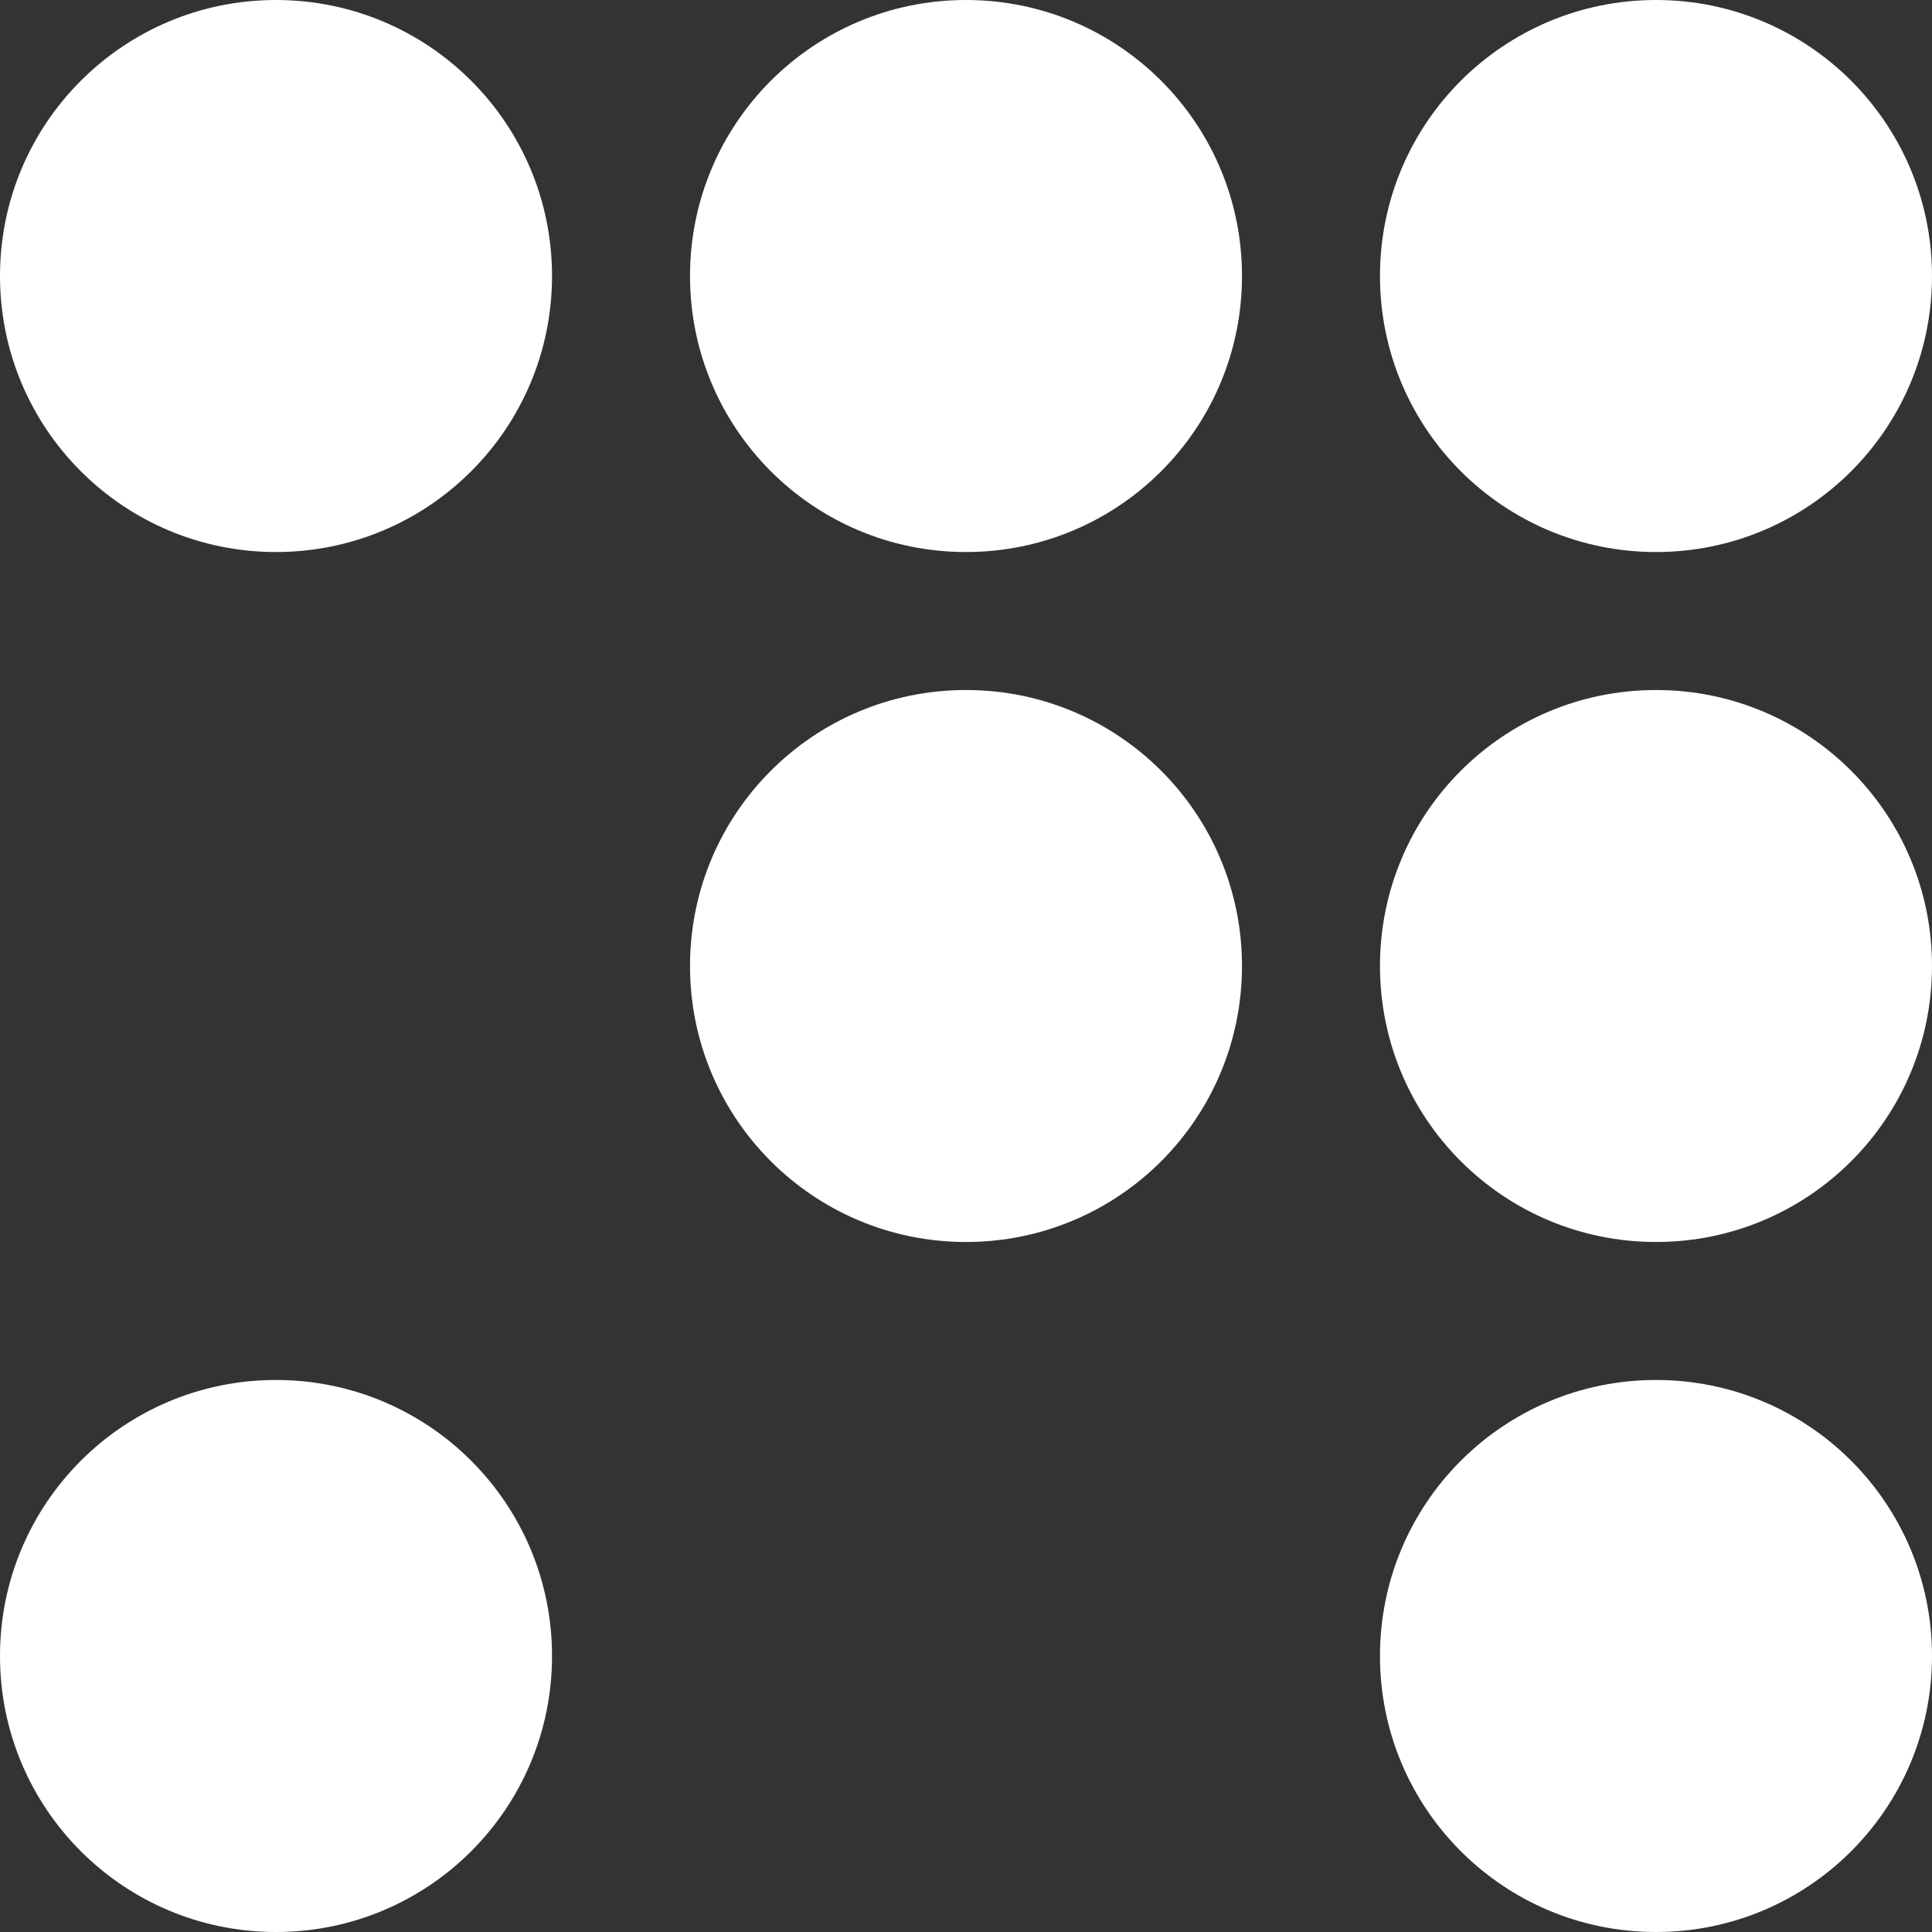 <svg width="40" height="40" viewBox="0 0 40 40" fill="none" xmlns="http://www.w3.org/2000/svg">
<rect x="0" y="0" width="40" height="40" fill="#333333" stroke="none"/>
<path d="M5.714 0C2.556 0 0 2.556 0 5.714C0 8.873 2.556 11.429 5.714 11.429C8.873 11.429 11.429 8.873 11.429 5.714C11.429 2.556 8.873 0 5.714 0ZM20 0C16.841 0 14.286 2.556 14.286 5.714C14.286 8.873 16.841 11.429 20 11.429C23.159 11.429 25.714 8.873 25.714 5.714C25.714 2.556 23.159 0 20 0ZM34.286 0C31.127 0 28.571 2.556 28.571 5.714C28.571 8.873 31.127 11.429 34.286 11.429C37.444 11.429 40 8.873 40 5.714C40 2.556 37.444 0 34.286 0ZM20 14.286C16.841 14.286 14.286 16.841 14.286 20C14.286 23.159 16.841 25.714 20 25.714C23.159 25.714 25.714 23.159 25.714 20C25.714 16.841 23.159 14.286 20 14.286ZM34.286 14.286C31.127 14.286 28.571 16.841 28.571 20C28.571 23.159 31.127 25.714 34.286 25.714C37.444 25.714 40 23.159 40 20C40 16.841 37.444 14.286 34.286 14.286ZM5.714 28.571C2.556 28.571 0 31.127 0 34.286C0 37.444 2.556 40 5.714 40C8.873 40 11.429 37.444 11.429 34.286C11.429 31.127 8.873 28.571 5.714 28.571ZM34.286 28.571C31.127 28.571 28.571 31.127 28.571 34.286C28.571 37.444 31.127 40 34.286 40C37.444 40 40 37.444 40 34.286C40 31.127 37.444 28.571 34.286 28.571Z" fill="white"/>
</svg>
